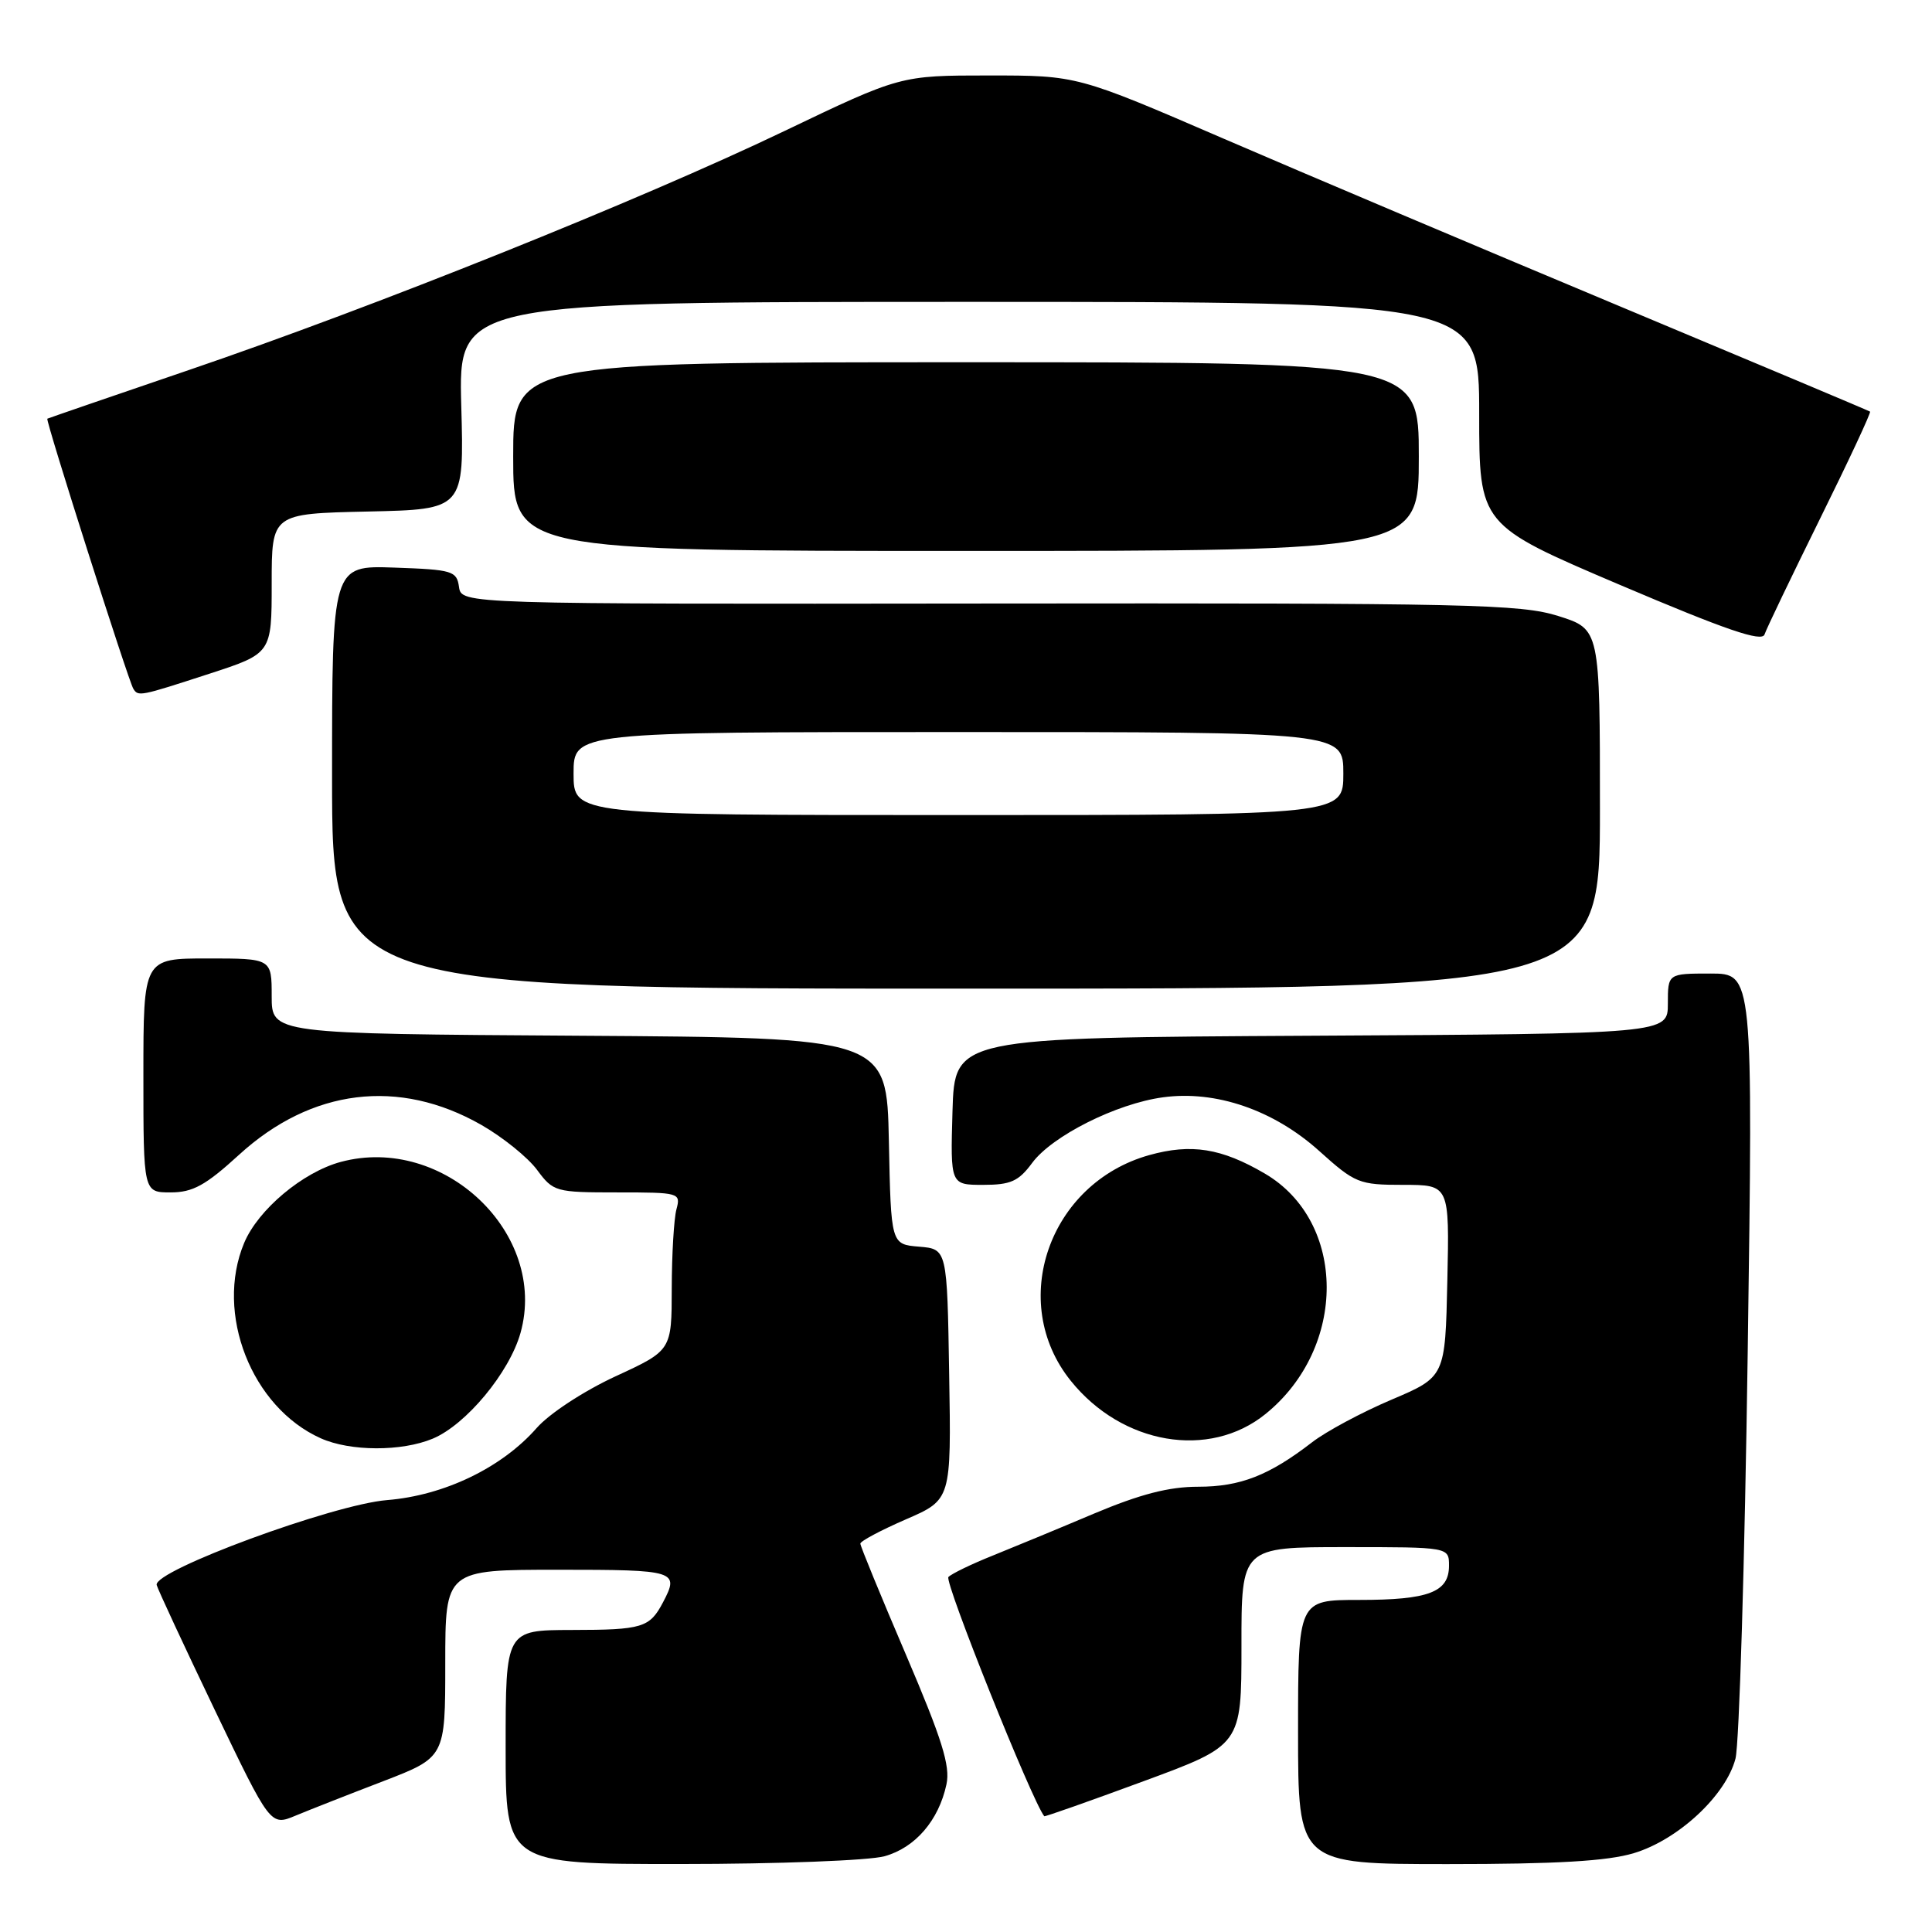<?xml version="1.0" encoding="UTF-8" standalone="no"?>
<!DOCTYPE svg PUBLIC "-//W3C//DTD SVG 1.1//EN" "http://www.w3.org/Graphics/SVG/1.1/DTD/svg11.dtd" >
<svg xmlns="http://www.w3.org/2000/svg" xmlns:xlink="http://www.w3.org/1999/xlink" version="1.1" viewBox="0 0 256 256">
 <g >
 <path fill="currentColor"
d=" M 117.21 245.96 C 121.27 244.83 124.38 241.23 125.41 236.44 C 125.94 234.00 124.83 230.46 120.04 219.25 C 116.72 211.49 114.00 204.87 114.00 204.54 C 114.00 204.21 116.71 202.77 120.02 201.33 C 126.05 198.72 126.05 198.72 125.77 182.11 C 125.50 165.50 125.50 165.50 121.78 165.19 C 118.06 164.88 118.06 164.88 117.78 151.19 C 117.50 137.50 117.50 137.50 76.75 137.24 C 36.00 136.98 36.00 136.98 36.00 131.99 C 36.00 127.00 36.00 127.00 27.50 127.00 C 19.00 127.00 19.00 127.00 19.00 142.50 C 19.00 158.00 19.00 158.00 22.61 158.00 C 25.54 158.00 27.24 157.07 31.68 153.01 C 41.27 144.25 52.85 142.82 63.77 149.05 C 66.62 150.68 69.94 153.36 71.16 155.01 C 73.32 157.92 73.60 158.00 81.80 158.00 C 90.06 158.00 90.22 158.05 89.63 160.25 C 89.30 161.49 89.02 166.20 89.01 170.72 C 89.00 178.94 89.00 178.94 81.54 182.38 C 77.32 184.34 72.80 187.30 71.11 189.22 C 66.50 194.48 58.85 198.16 51.29 198.77 C 44.15 199.34 20.29 208.13 20.76 210.02 C 20.91 210.60 24.36 218.02 28.43 226.52 C 35.84 241.97 35.84 241.97 39.17 240.58 C 41.00 239.82 46.21 237.77 50.75 236.03 C 59.00 232.85 59.00 232.85 59.00 220.43 C 59.00 208.00 59.00 208.00 74.00 208.00 C 89.62 208.00 90.05 208.14 87.85 212.32 C 86.08 215.68 85.13 215.97 75.75 215.98 C 67.00 216.00 67.00 216.00 67.00 231.50 C 67.00 247.00 67.00 247.00 90.25 246.99 C 103.11 246.99 115.16 246.53 117.21 245.96 Z  M 216.50 245.55 C 222.38 243.78 228.69 237.90 229.96 233.03 C 230.46 231.09 231.19 206.89 231.58 179.25 C 232.29 129.00 232.29 129.00 226.64 129.00 C 221.00 129.00 221.00 129.00 221.00 132.99 C 221.00 136.98 221.00 136.98 173.75 137.24 C 126.50 137.50 126.50 137.50 126.21 147.25 C 125.93 157.00 125.93 157.00 130.28 157.00 C 133.92 157.00 134.97 156.53 136.77 154.09 C 139.42 150.51 147.94 146.23 154.10 145.40 C 161.09 144.44 168.76 147.08 174.78 152.49 C 179.57 156.80 180.07 157.00 185.93 157.00 C 192.06 157.00 192.06 157.00 191.78 169.72 C 191.50 182.44 191.50 182.44 184.37 185.47 C 180.44 187.14 175.72 189.67 173.87 191.10 C 168.16 195.51 164.35 197.00 158.76 197.00 C 154.89 197.00 151.10 197.98 144.96 200.56 C 140.31 202.53 134.25 205.03 131.50 206.14 C 128.75 207.24 126.12 208.51 125.67 208.96 C 125.08 209.53 136.74 238.63 138.37 240.66 C 138.44 240.75 144.35 238.67 151.50 236.03 C 164.50 231.24 164.50 231.24 164.50 218.12 C 164.49 205.00 164.49 205.00 178.25 205.00 C 192.00 205.00 192.00 205.00 192.00 207.46 C 192.00 210.98 189.31 212.00 180.07 212.00 C 172.00 212.00 172.00 212.00 172.00 229.50 C 172.00 247.00 172.00 247.00 191.84 247.00 C 206.29 247.00 212.99 246.61 216.50 245.55 Z  M 57.34 190.63 C 61.76 188.78 67.49 181.88 68.97 176.62 C 72.65 163.47 58.80 150.29 45.15 153.96 C 40.11 155.32 34.20 160.28 32.35 164.70 C 28.45 174.03 33.33 186.47 42.50 190.58 C 46.41 192.33 53.22 192.35 57.34 190.63 Z  M 167.69 187.36 C 178.54 178.58 178.48 161.88 167.59 155.50 C 161.85 152.14 157.85 151.50 152.27 153.06 C 138.98 156.79 133.50 172.54 141.88 182.96 C 148.68 191.43 160.23 193.40 167.69 187.36 Z  M 212.00 107.18 C 212.00 83.37 212.00 83.37 206.50 81.63 C 201.49 80.05 194.77 79.90 131.07 79.97 C 61.15 80.05 61.15 80.05 60.82 77.77 C 60.52 75.65 59.97 75.48 52.25 75.21 C 44.00 74.92 44.00 74.92 44.00 102.96 C 44.00 131.00 44.00 131.00 128.00 131.00 C 212.00 131.00 212.00 131.00 212.00 107.18 Z  M 27.69 89.29 C 36.00 86.59 36.00 86.59 36.00 77.32 C 36.00 68.06 36.00 68.06 48.75 67.78 C 61.50 67.50 61.50 67.50 61.12 53.75 C 60.75 40.00 60.75 40.00 128.37 40.00 C 196.00 40.00 196.00 40.00 196.00 54.78 C 196.00 69.56 196.00 69.56 214.67 77.51 C 228.71 83.48 233.46 85.11 233.81 84.07 C 234.06 83.31 237.38 76.40 241.17 68.72 C 244.97 61.03 247.95 54.65 247.79 54.54 C 247.63 54.42 232.65 48.12 214.50 40.53 C 196.35 32.94 172.78 22.97 162.13 18.37 C 142.75 10.00 142.75 10.00 131.03 10.00 C 119.31 10.00 119.31 10.00 103.90 17.38 C 84.85 26.51 49.54 40.68 25.00 49.04 C 14.82 52.51 6.40 55.41 6.27 55.48 C 6.00 55.65 16.99 90.14 17.66 91.25 C 18.31 92.32 18.51 92.28 27.69 89.29 Z  M 188.00 60.50 C 188.00 48.00 188.00 48.00 128.00 48.00 C 68.00 48.00 68.00 48.00 68.00 60.50 C 68.00 73.00 68.00 73.00 128.00 73.00 C 188.00 73.00 188.00 73.00 188.00 60.50 Z  M 76.00 102.50 C 76.00 97.00 76.00 97.00 127.00 97.00 C 178.00 97.00 178.00 97.00 178.00 102.50 C 178.00 108.00 178.00 108.00 127.00 108.00 C 76.00 108.00 76.00 108.00 76.00 102.50 Z "/>
</g>
</svg>